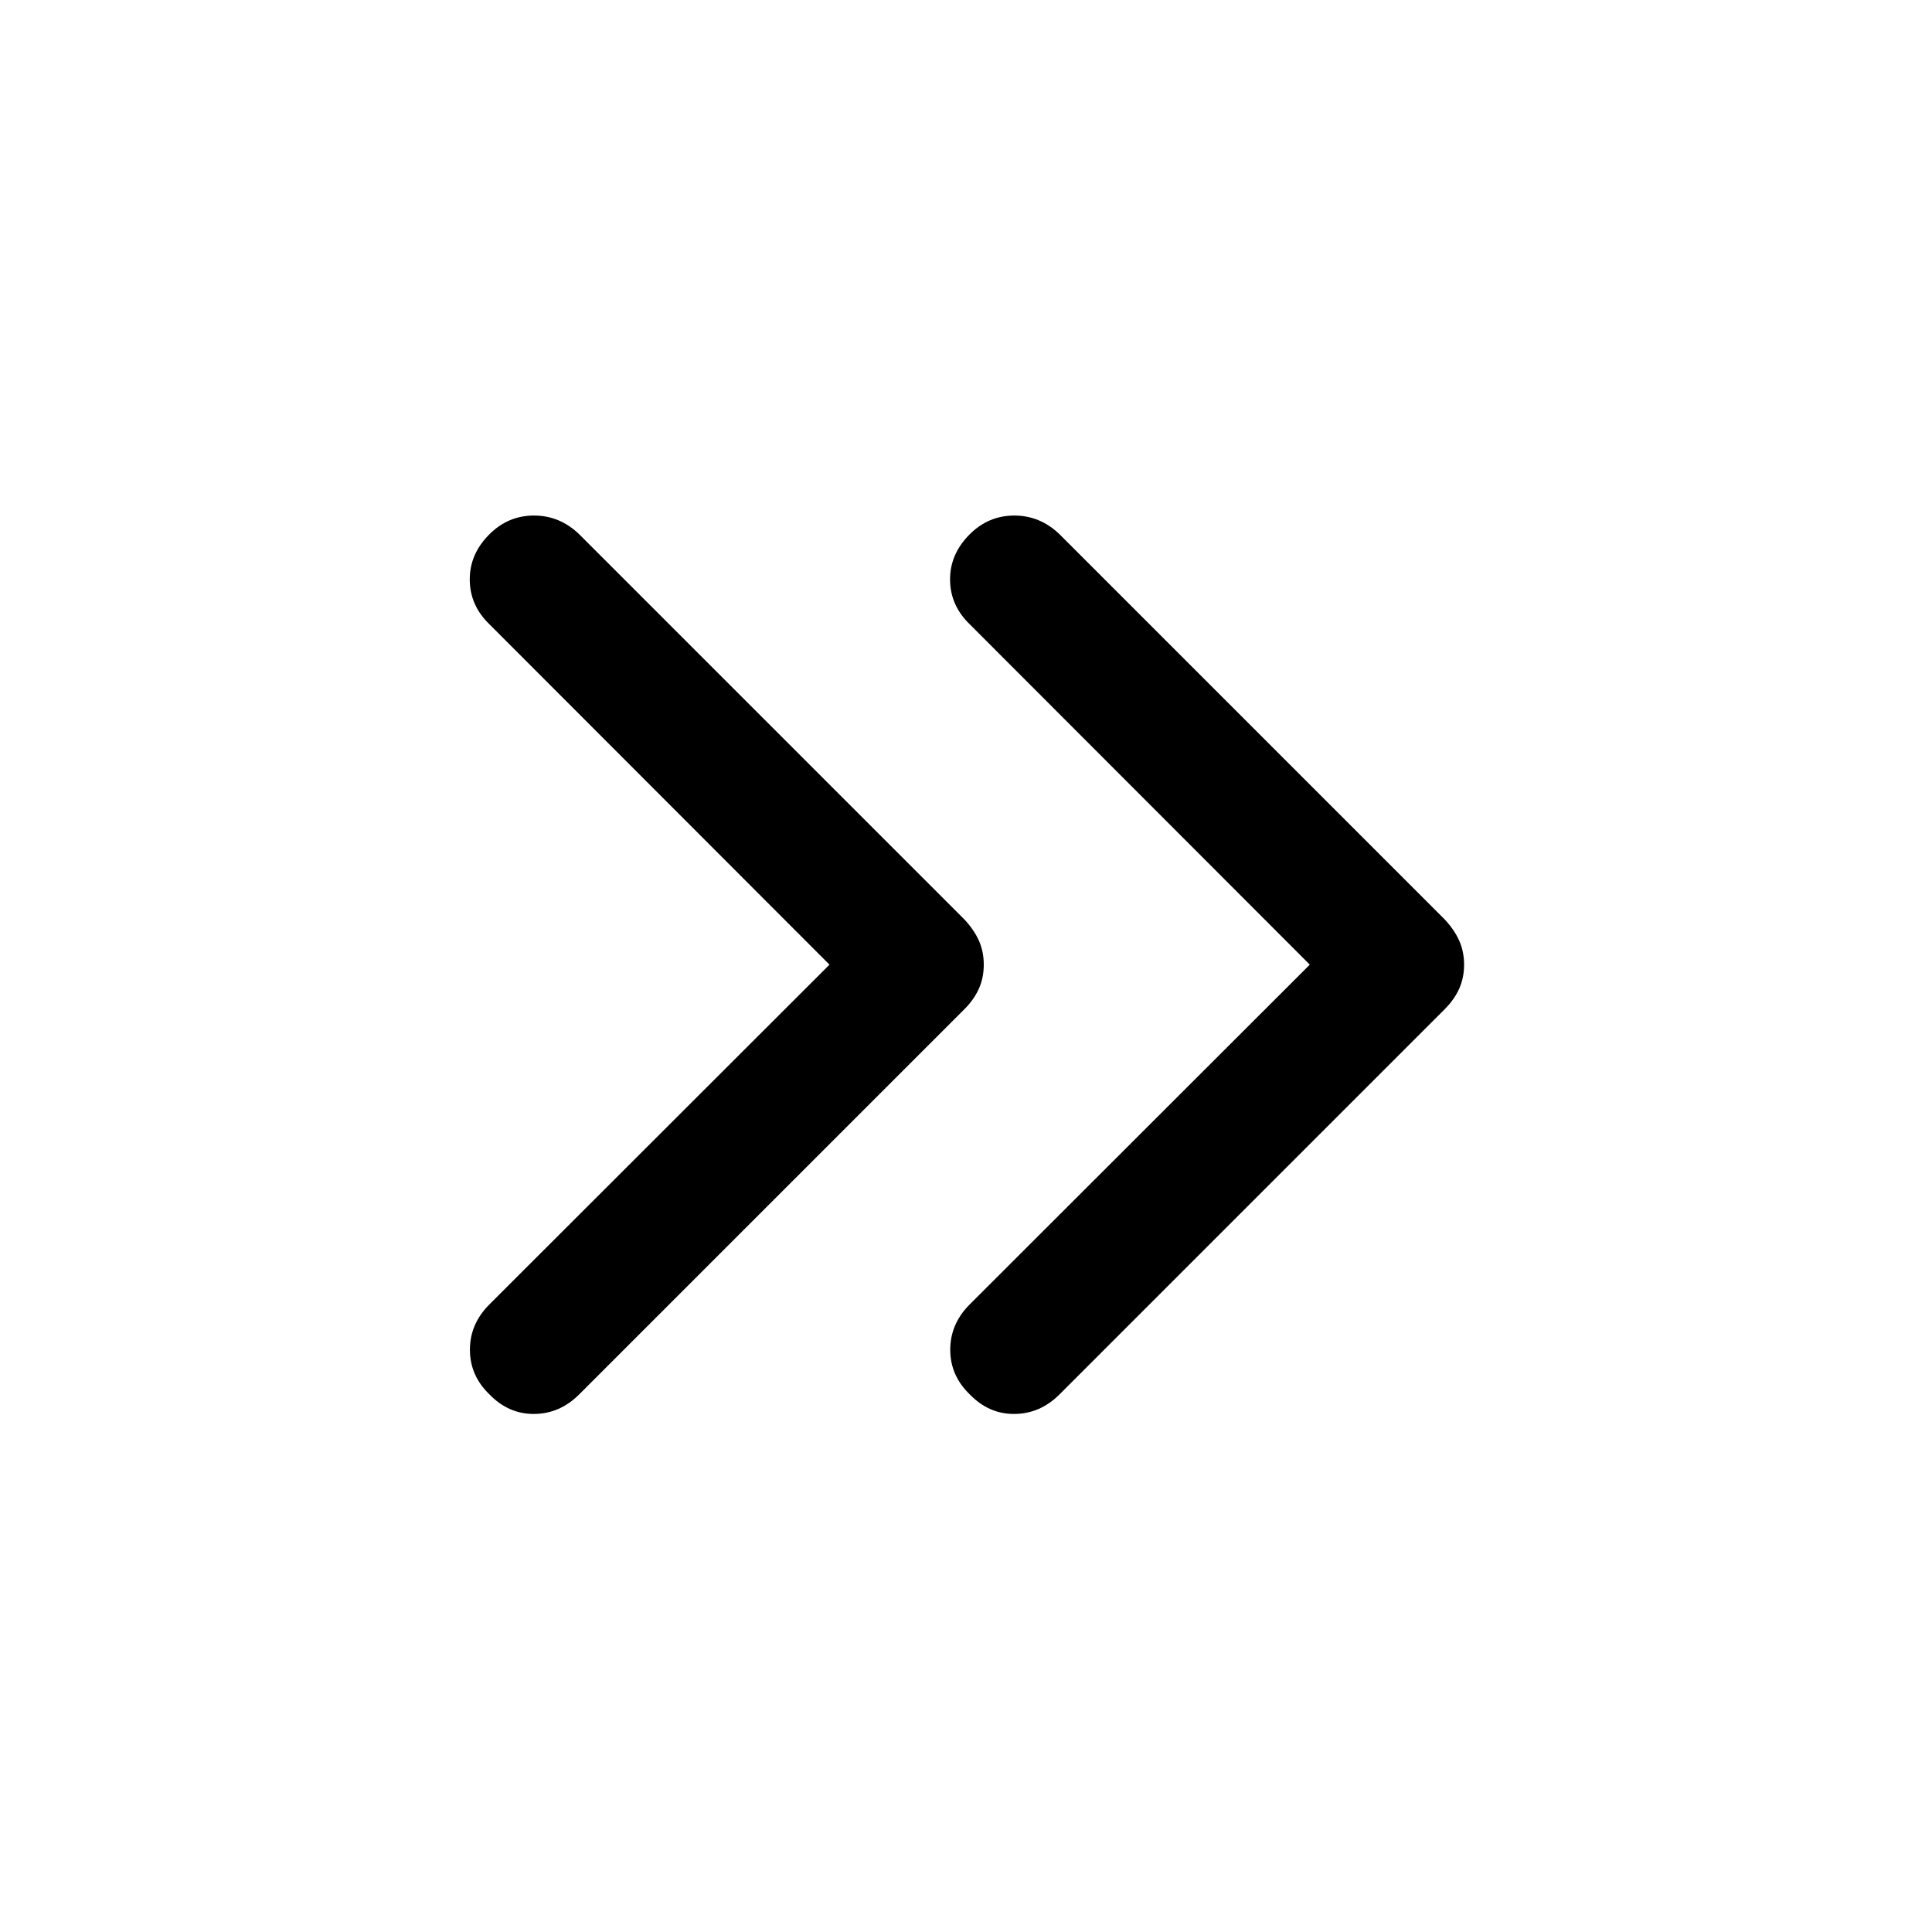 <svg xmlns="http://www.w3.org/2000/svg" height="40" viewBox="0 -960 960 960" width="40"><path d="m412.17-480.67-169-169.16q-9.67-9.34-9.75-22.09-.09-12.75 9.75-22.58 9.33-9.33 22.16-9.33 12.84 0 22.5 9.33l191.34 191.33q4.83 5.17 7.25 10.59 2.41 5.41 2.41 11.91t-2.41 11.92q-2.42 5.42-7.25 10.25L287.83-267.17q-9.66 9.67-22.41 9.75-12.75.09-22.25-9.75-9.67-9.33-9.67-22.16 0-12.84 9.67-22.5l169-168.84Zm238.66 0-169-169.16q-9.66-9.34-9.75-22.09-.08-12.75 9.75-22.58 9.34-9.33 22.17-9.33 12.83 0 22.5 9.33l191.33 191.33q4.84 5.17 7.25 10.59 2.42 5.41 2.42 11.91t-2.42 11.92q-2.41 5.42-7.25 10.25L526.5-267.17q-9.67 9.67-22.42 9.75-12.75.09-22.25-9.75-9.66-9.33-9.66-22.16 0-12.84 9.66-22.5l169-168.84Z"/></svg>
